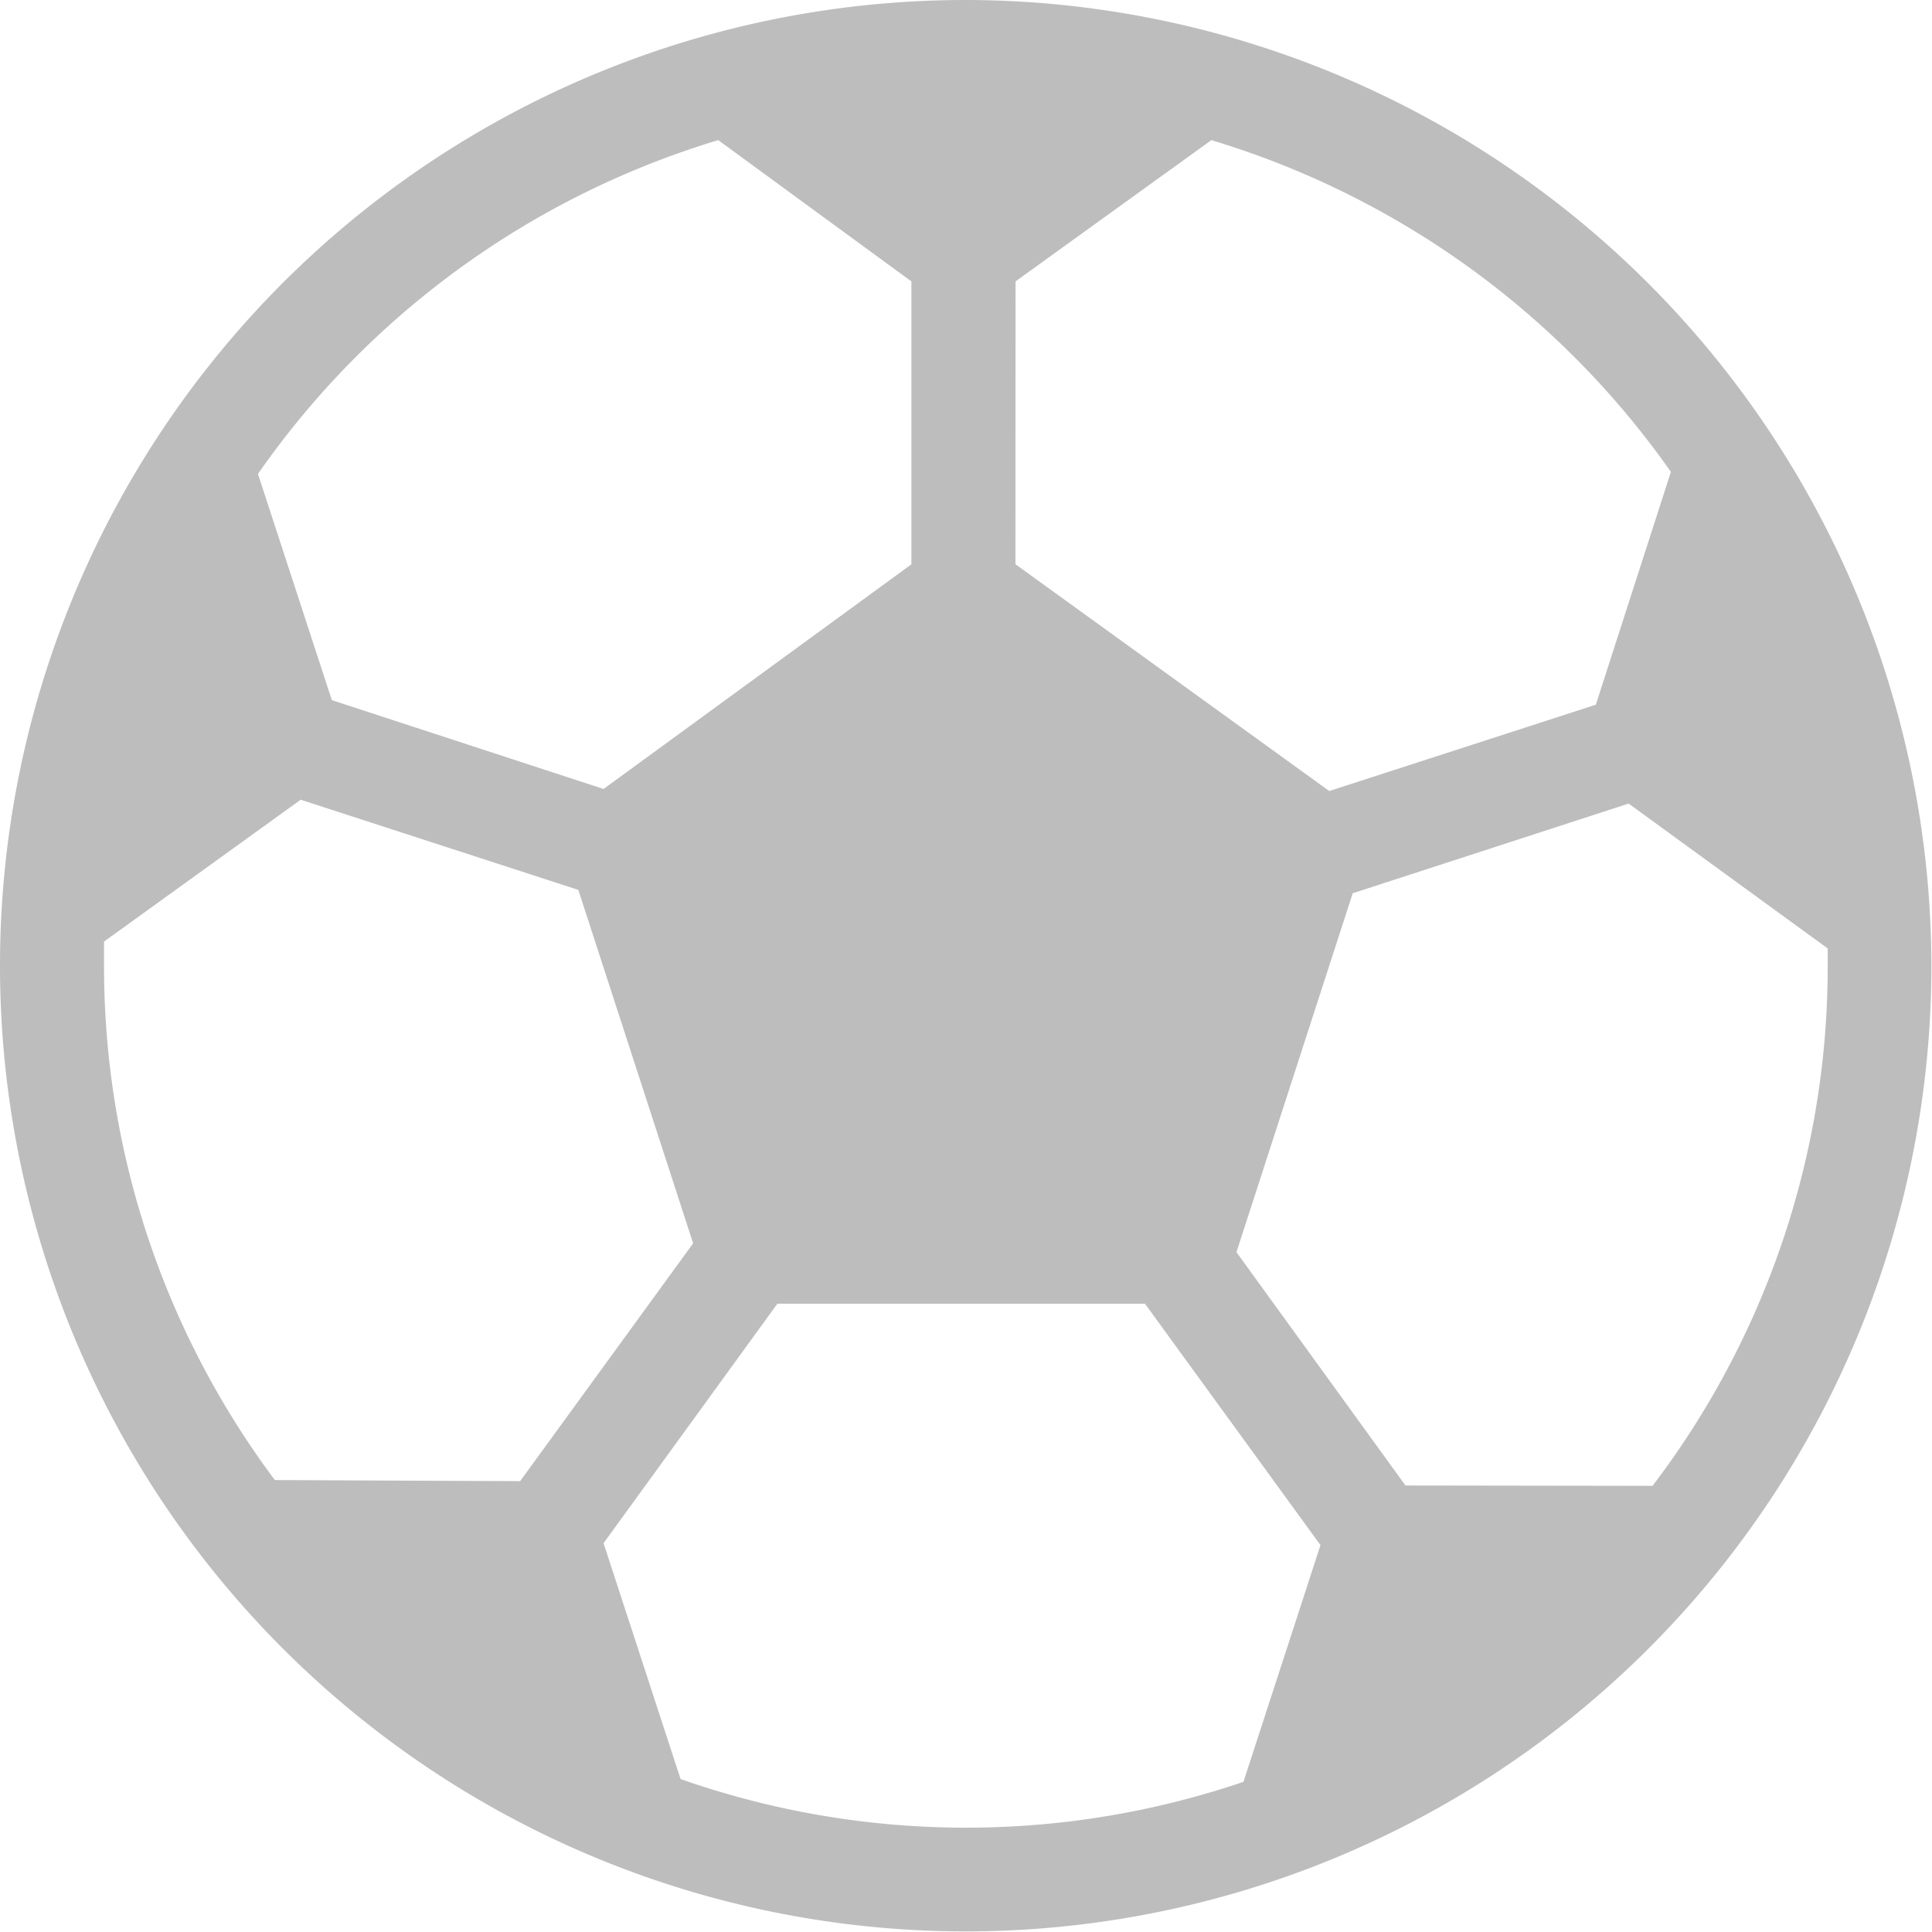 <svg xmlns="http://www.w3.org/2000/svg" width="16.005" height="16.005" viewBox="0 0 16.005 16.005">
  <path id="Path_4183" data-name="Path 4183" d="M8,0a8,8,0,1,0,8,8A8.011,8.011,0,0,0,8,0Zm.413,2.331,1.622-1.17a7.179,7.179,0,0,1,3.807,2.748l-.622,1.929-2.208.715-2.6-1.879ZM5.95,1.161l1.6,1.17V4.675L5,6.536,2.749,5.8,2.137,3.926A7.163,7.163,0,0,1,5.95,1.161Zm-3.673,11.1A7.1,7.1,0,0,1,.862,8q0-.1,0-.2L2.491,6.625l2.3.747L5.742,10.3,4.309,12.27Zm8.024,2.5a7.143,7.143,0,0,1-4.663-.023L5,12.784,6.44,10.8H9.485l1.454,2Zm1.342-2.455-1.4-1.933L11.206,7.4l2.286-.743,1.649,1.2c0,.048,0,.1,0,.143a7.1,7.1,0,0,1-1.451,4.309Z" fill="#bdbdbd"/>
</svg>
